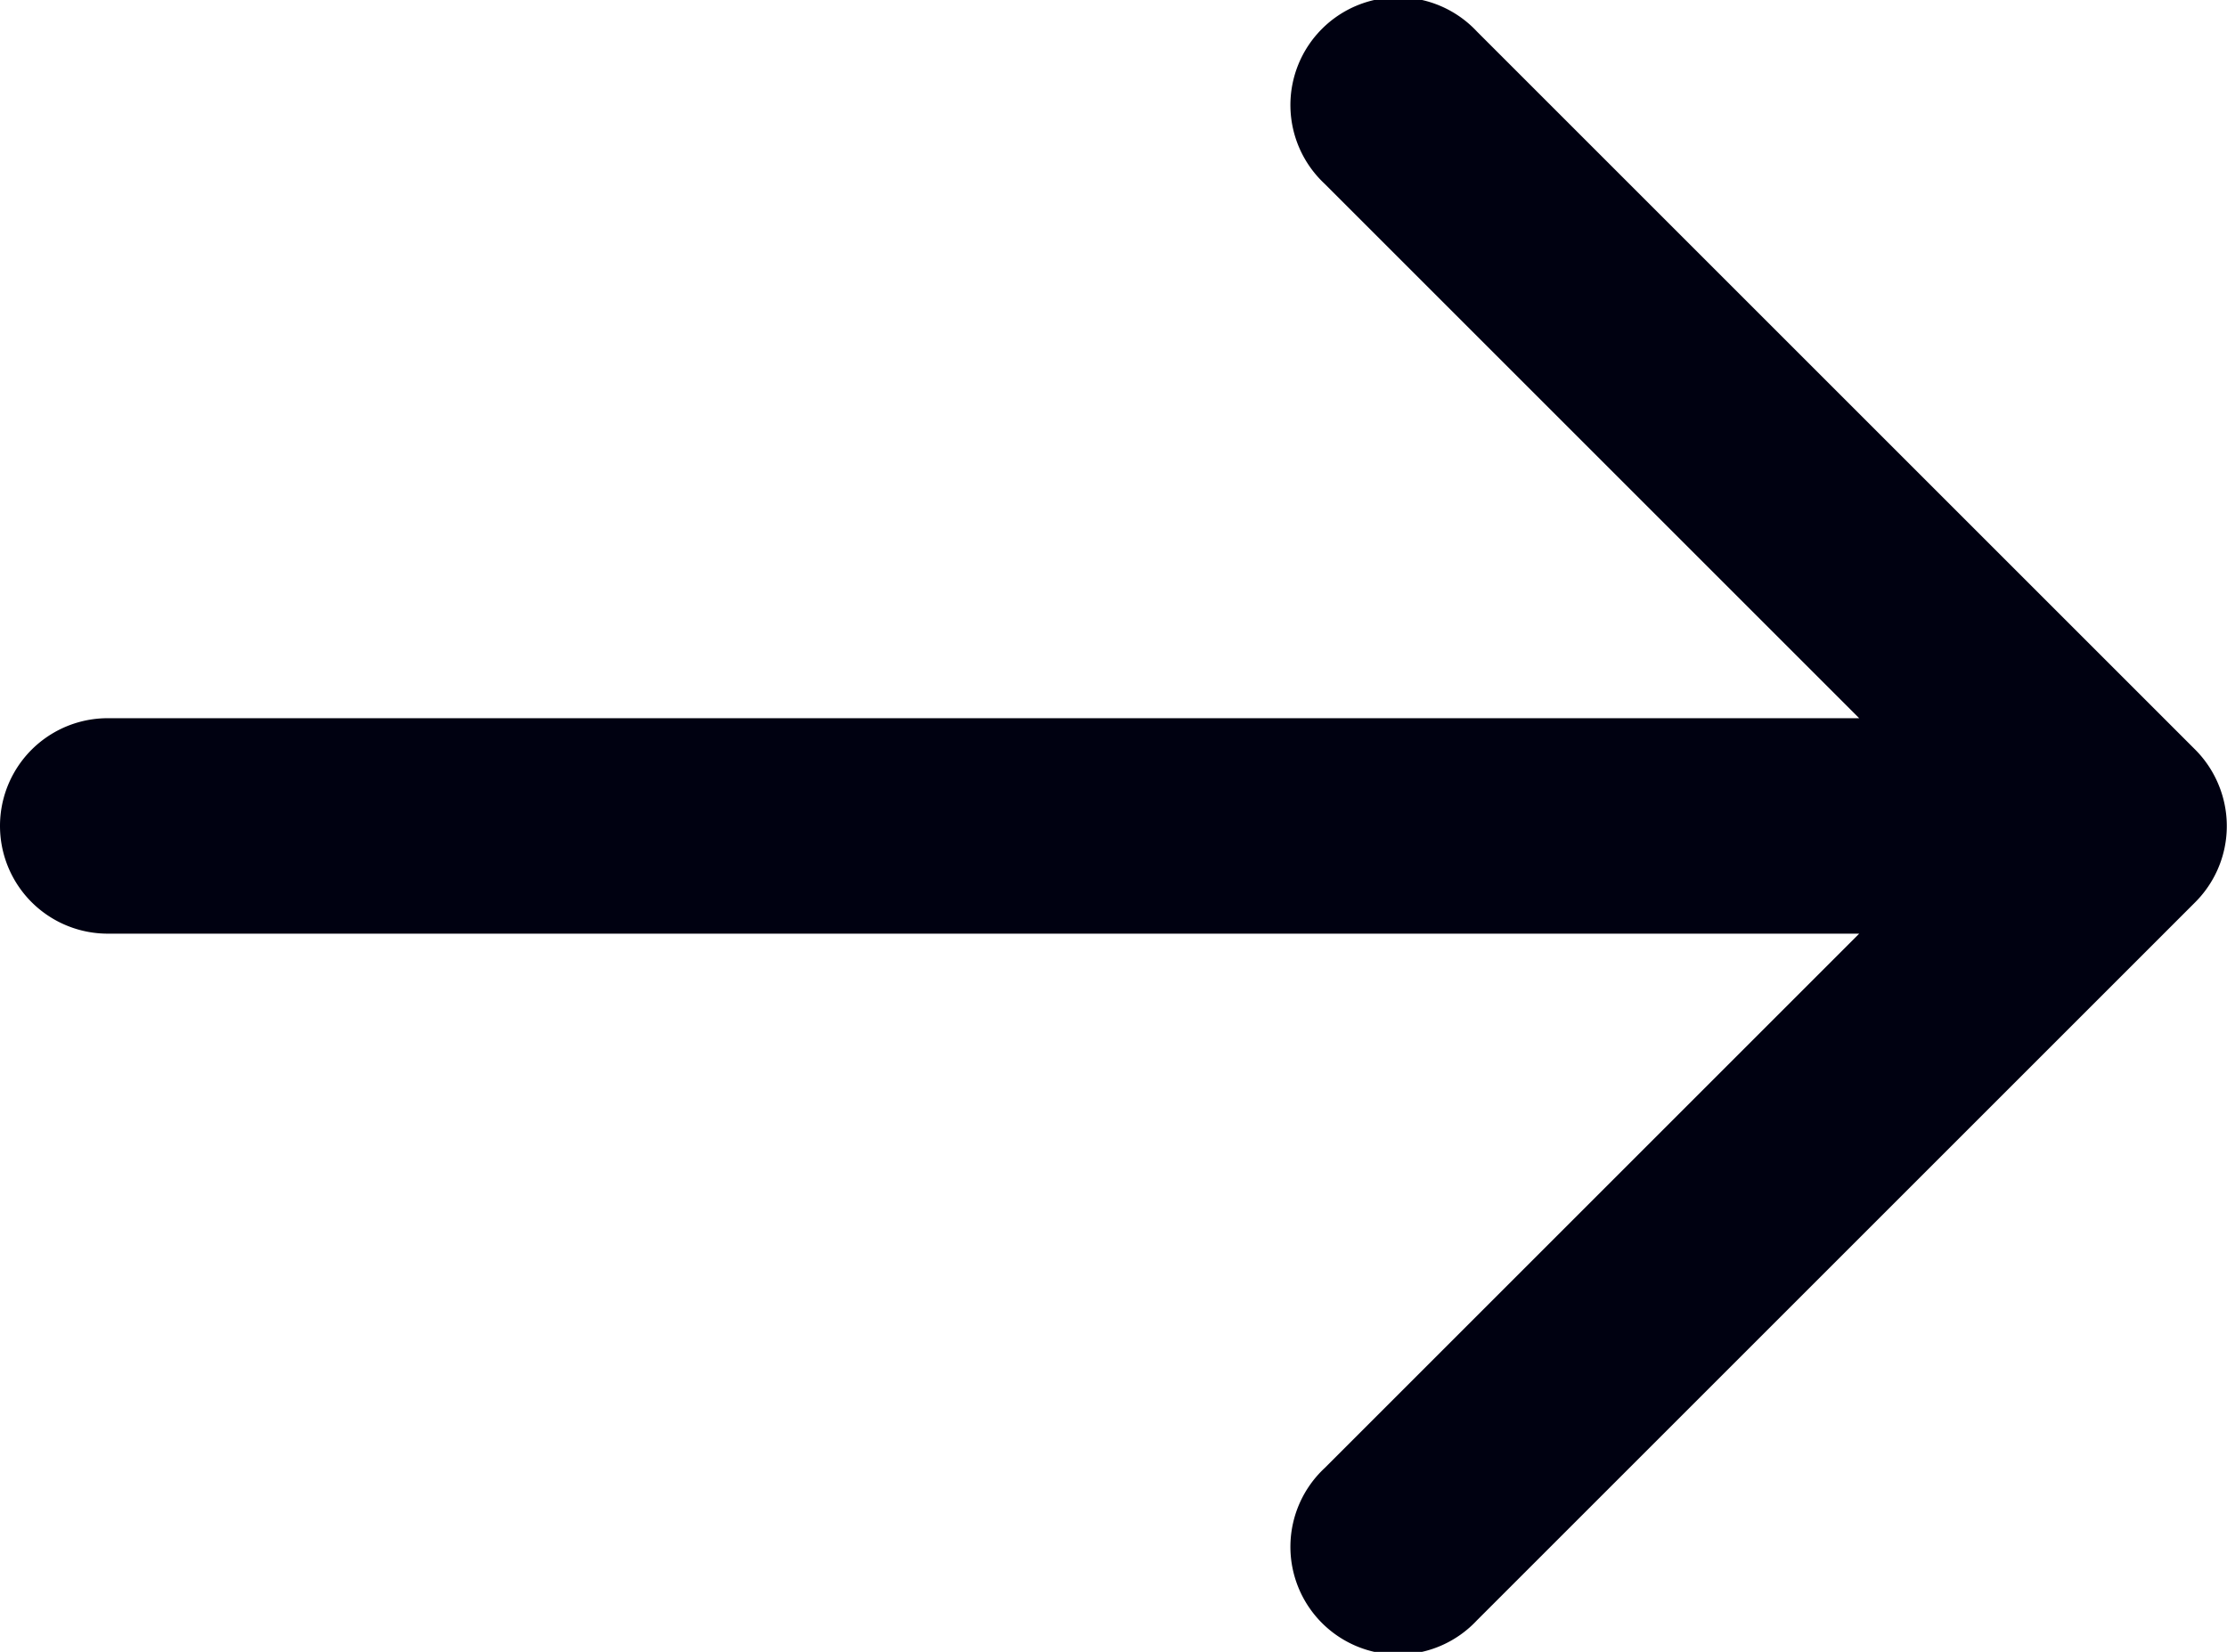 <svg id="Layer_1" data-name="Layer 1" xmlns="http://www.w3.org/2000/svg" viewBox="0 0 15.5 11.5"><defs><style>.cls-1{fill:#000111;}.cls-2{fill:none;}</style></defs><title>Artboard 1</title><path class="cls-1" d="M15.44,5.46a.75.75,0,0,0-.16-.24l-5-5A.75.75,0,1,0,9.22,1.28L12.94,5H.75a.75.75,0,0,0,0,1.5H12.94L9.22,10.22a.75.75,0,1,0,1.06,1.06l5-5a.75.75,0,0,0,.16-.82Z"/><path class="cls-2" d="M-4.25-6.25h24v24h-24Z"/></svg>